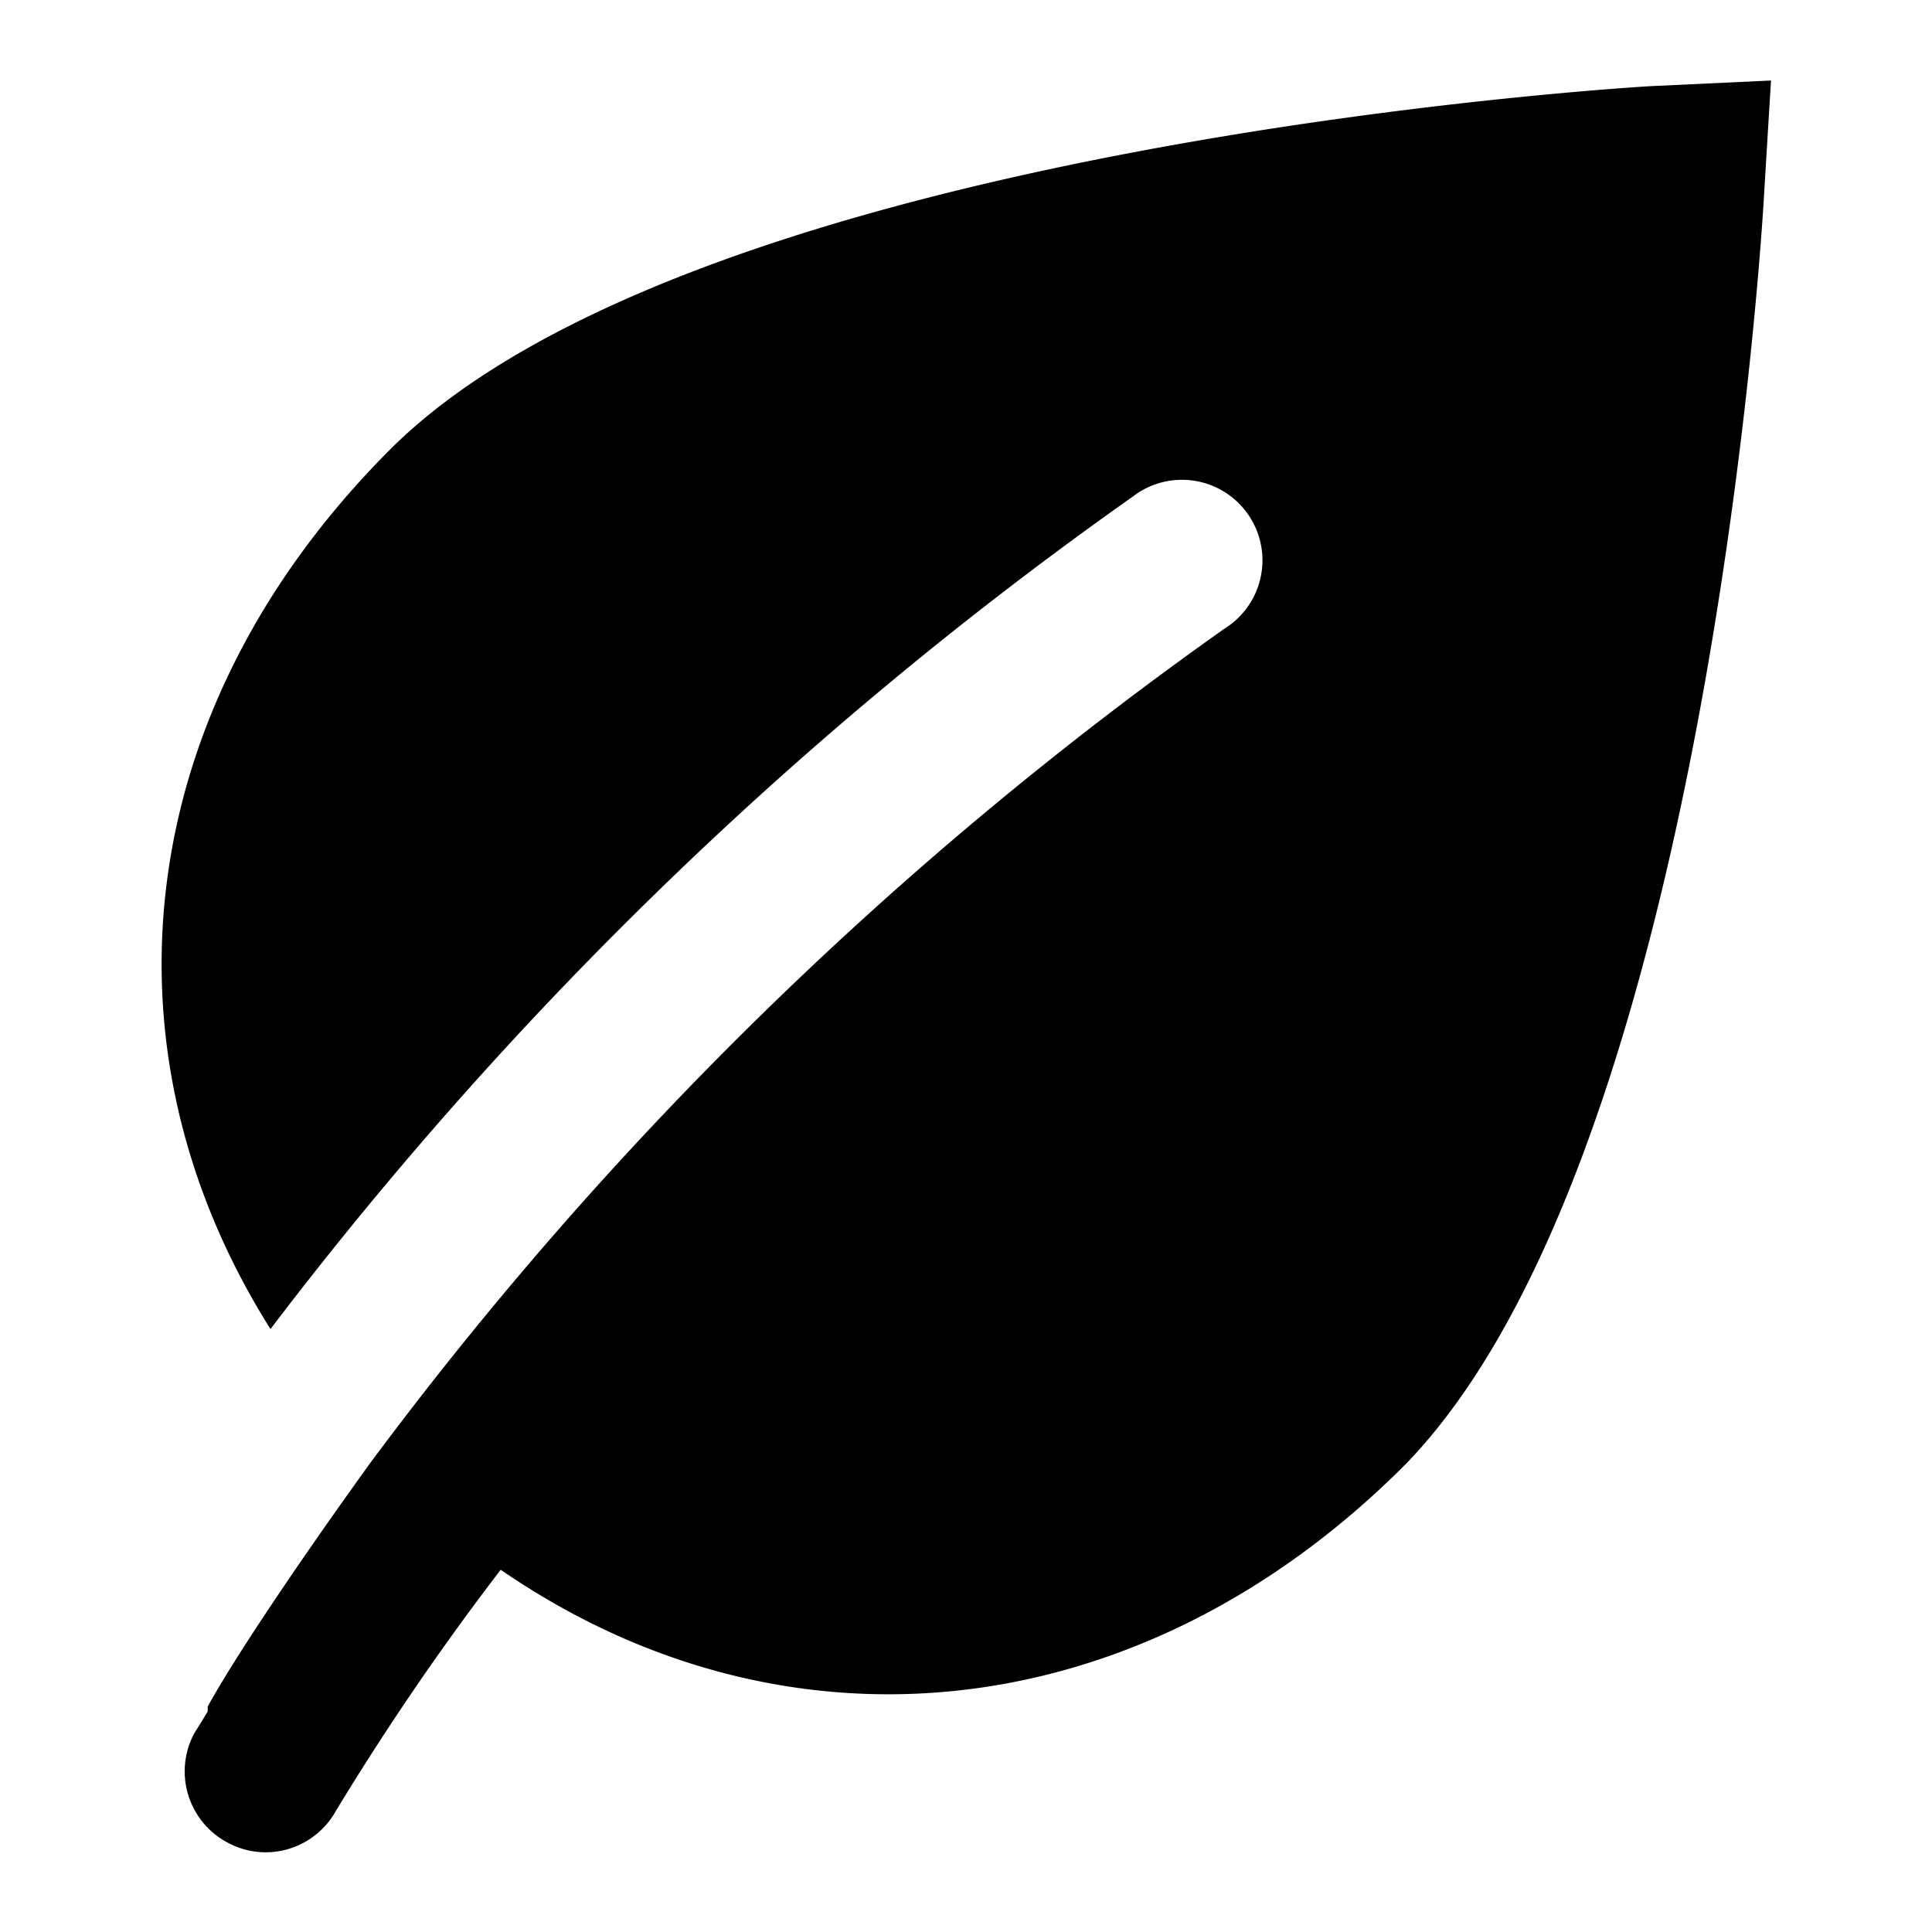 <svg xmlns="http://www.w3.org/2000/svg" viewBox="0 0 24 24"><title>leaf-angle</title><g id="leaf-angle"><path d="M20.51,1.07C20,1.1,8.62,1.82,4.85,5.58,1.65,8.78,1.15,13,3.36,16.51A48.83,48.83,0,0,1,14.07,6.17a1,1,0,1,1,1.14,1.64A47.07,47.07,0,0,0,4.58,18.2c-1,1.39-1.71,2.47-2,3l0,.06-.09.15-.07.11a1,1,0,0,0,.39,1.36,1,1,0,0,0,.49.13,1,1,0,0,0,.87-.51,33.22,33.22,0,0,1,2.05-3c3.53,2.43,7.94,2,11.24-1.31C21.17,14.37,21.88,3,21.91,2.48L22,1Z"/></g></svg>